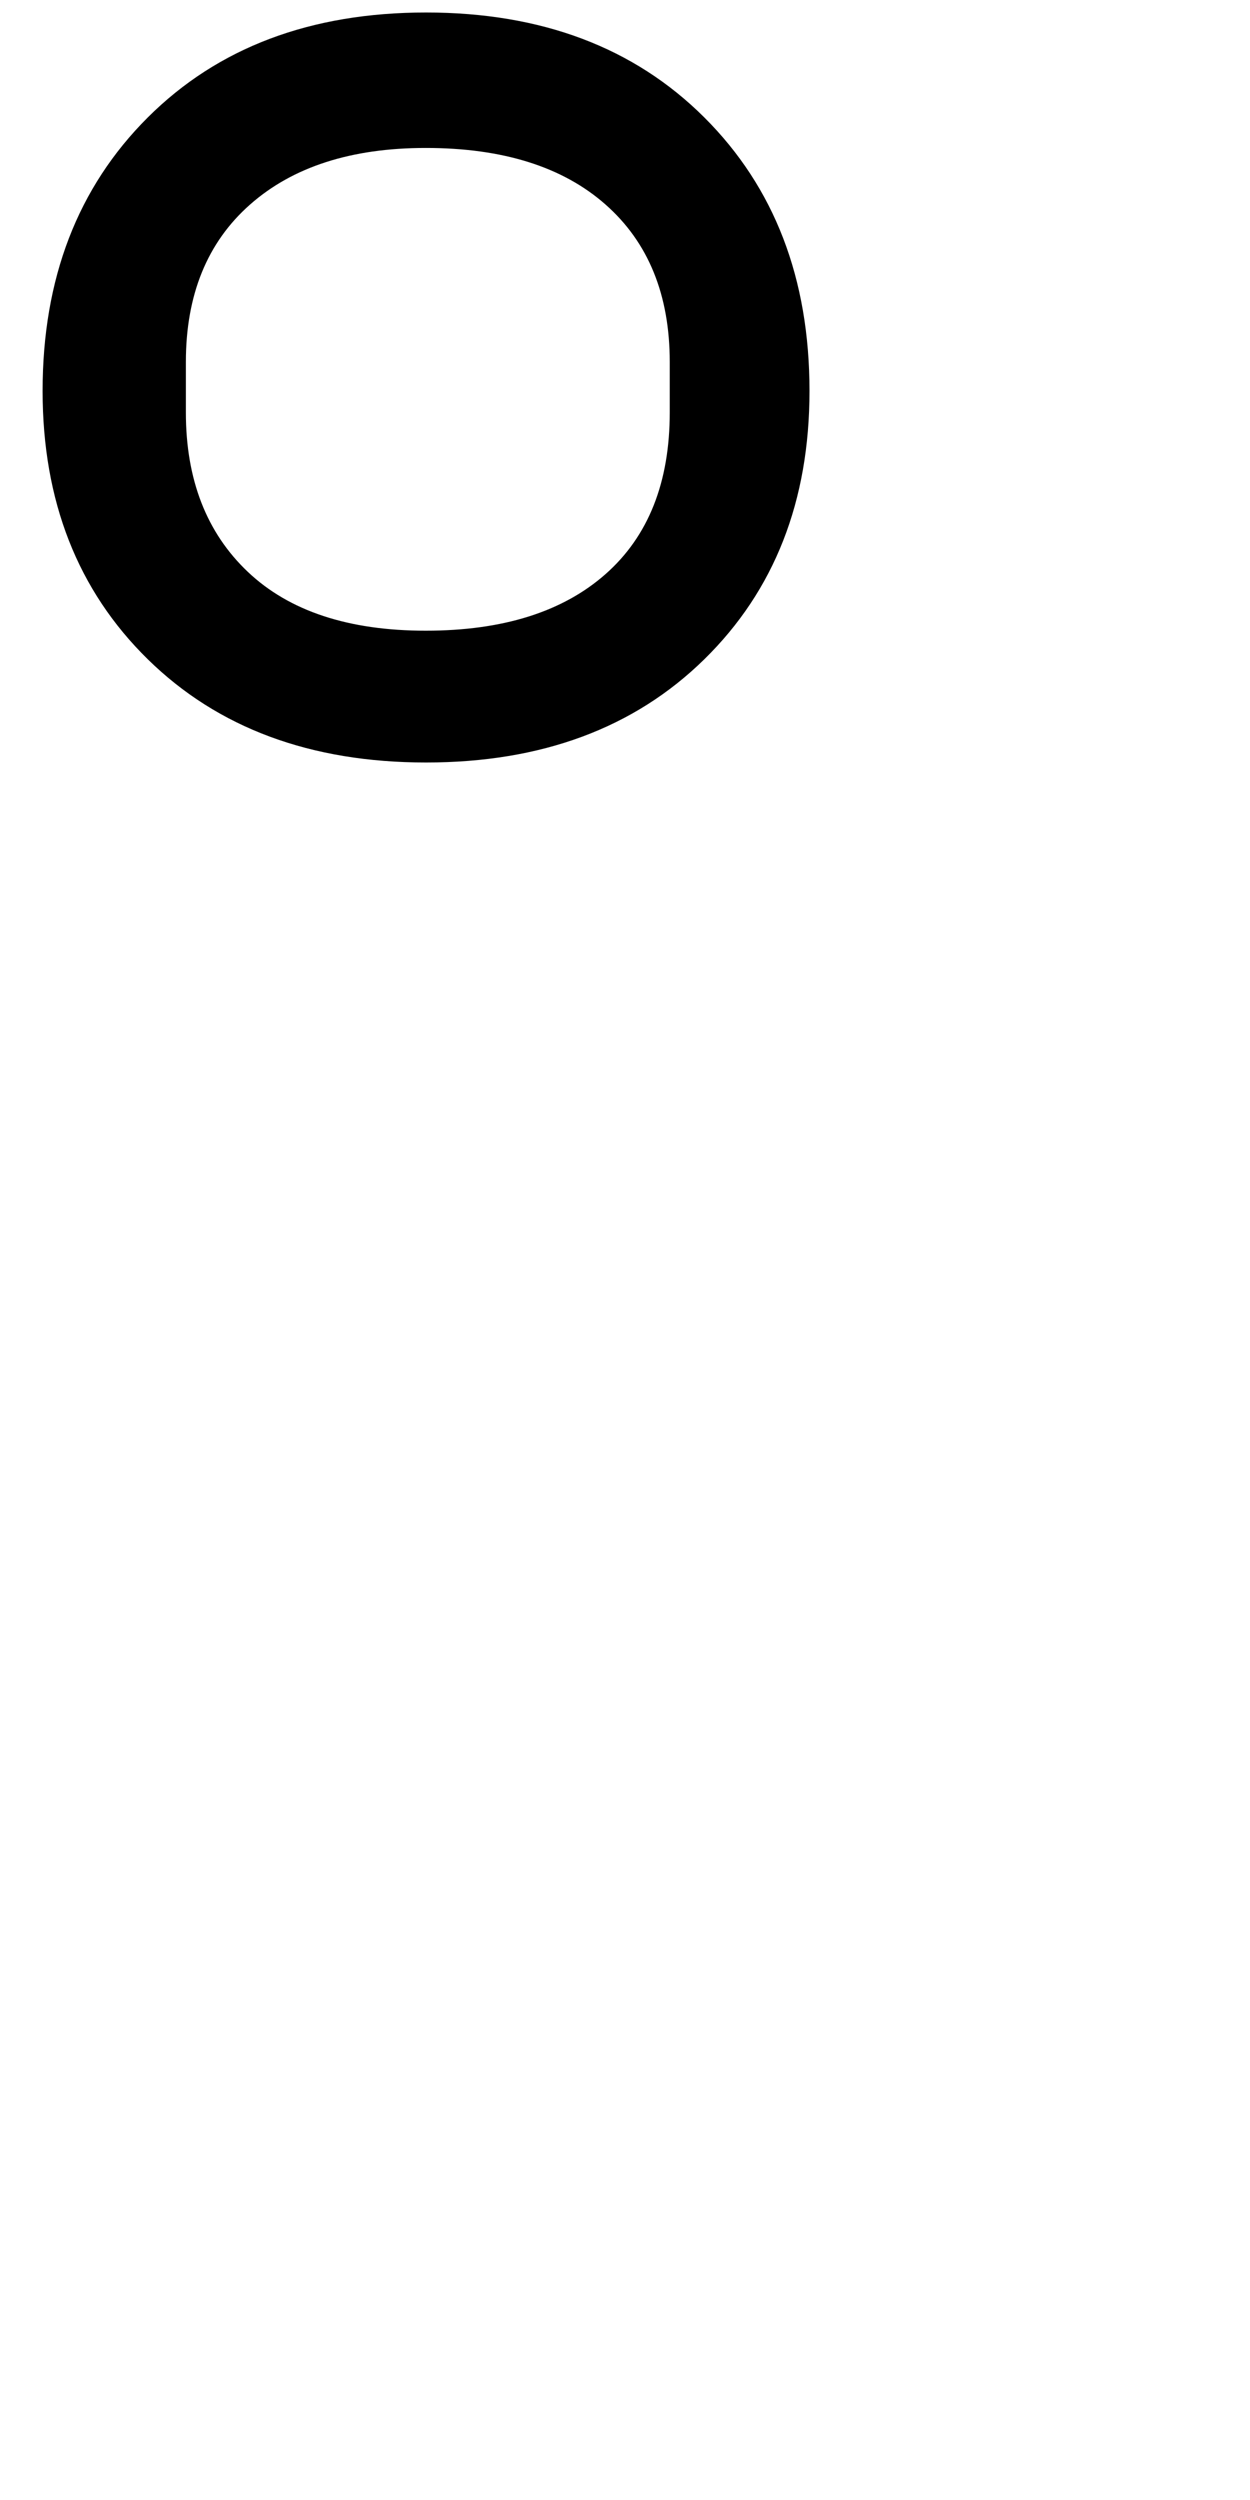 <?xml version="1.0" encoding="UTF-8" standalone="no"?>
<!DOCTYPE svg PUBLIC "-//W3C//DTD SVG 20010904//EN"
              "http://www.w3.org/TR/2001/REC-SVG-20010904/DTD/svg10.dtd">

<svg xmlns="http://www.w3.org/2000/svg"
     viewBox="0 0 500 1000">
  <path d="M 267.90,144.82
           C 267.90,117.95 259.35,96.96 242.25,81.85
             225.16,66.74 201.17,59.18 170.29,59.18
             140.52,59.18 117.08,66.74 99.99,81.85
             82.89,96.96 74.35,117.95 74.35,144.82
             74.35,144.82 74.35,164.96 74.35,164.96
             74.35,191.83 82.62,213.10 99.16,228.77
             115.70,244.44 139.41,252.28 170.29,252.28
             201.17,252.28 225.16,244.72 242.25,229.61
             259.35,214.50 267.90,192.95 267.90,164.96
             267.90,164.96 267.90,144.82 267.90,144.82 Z
           M 281.72,46.97
           C 309.78,74.95 323.80,111.42 323.80,156.38
             323.80,200.41 309.78,236.19 281.72,263.72
             253.67,291.24 216.57,305.00 170.42,305.00
             124.27,305.00 87.17,291.24 59.12,263.72
             31.07,236.19 17.04,200.41 17.04,156.38
             17.04,111.42 31.07,74.95 59.12,46.97
             87.17,18.99 124.27,5.00 170.42,5.00
             216.57,5.00 253.67,18.99 281.72,46.97 Z" />
</svg>
